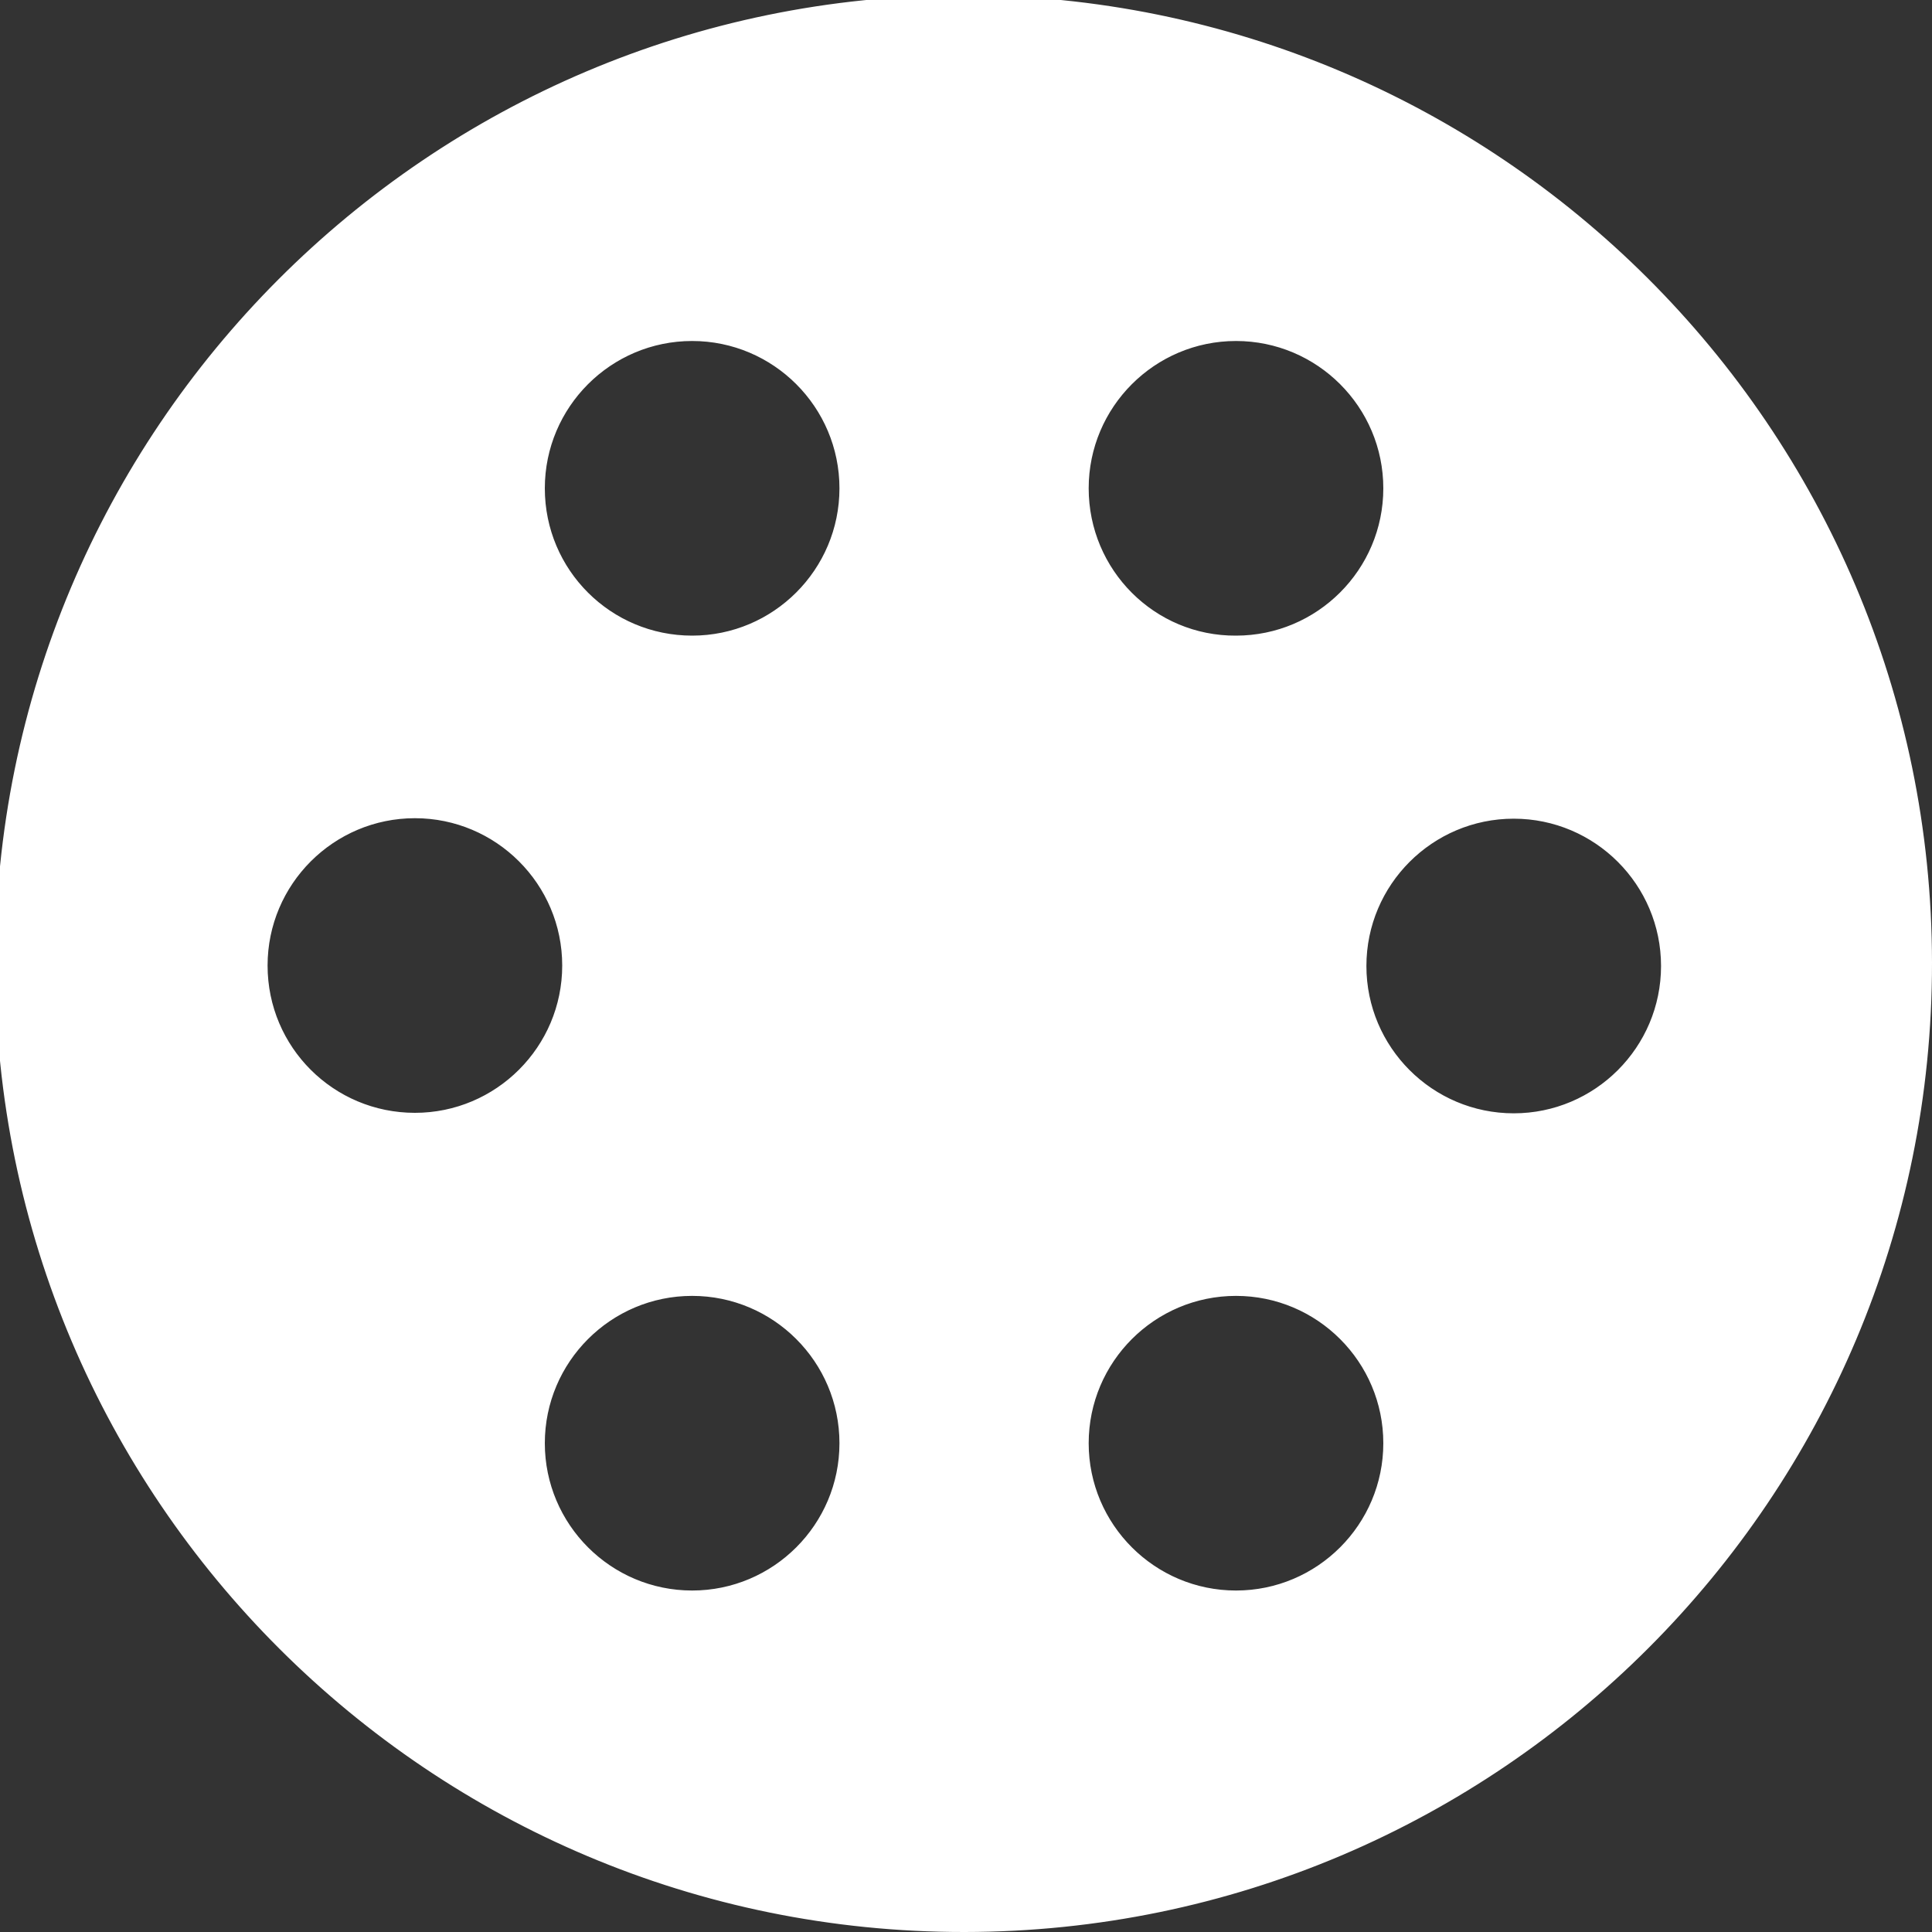 <?xml version="1.0" encoding="utf-8"?>
<svg version="1.1" id="Слой_1" xmlns="http://www.w3.org/2000/svg" xmlns:xlink="http://www.w3.org/1999/xlink" x="0px" y="0px"
	 viewBox="0 0 400 400" style="enable-background:new 0 0 400 400;" xml:space="preserve">
<rect x="0" y="0" width="400" height="400" fill="#333333" stroke="none"/>
<style type="text/css">
	.st0{fill:#FFFFFF;stroke:#FFFFFF;stroke-miterlimit:10;}
</style>
<path class="st0" d="M399.5,199.3C399.4,88.8,309.7-0.6,199.3-0.5S-0.6,89.3-0.5,199.7s89.8,199.9,200.2,199.8
	S399.6,309.7,399.5,199.3z M112.3,101.1c0-17.1,13.9-31,31-31c17.1,0,31,13.9,31,31c0,17.1-13.9,31-31,31
	C126.2,132.1,112.3,118.3,112.3,101.1z M224.9,101.1c0-17.1,13.9-31,31-31c17.1,0,31,13.9,31,31c0,17.1-13.9,31-31,31
	C238.8,132.2,224.9,118.3,224.9,101.1z M54.9,199.9c0-17.1,13.9-31,31-31c17.1,0,31,13.9,31,31s-13.9,31-31,31
	S54.9,217.1,54.9,199.9z M282.4,200c0-17.1,13.9-31,31-31c17.1,0,31,13.9,31,31c0,17.1-13.9,31-31,31
	C296.3,231,282.4,217.1,282.4,200z M112.3,298.8c0-17.1,13.9-31,31-31c17.1,0,31,13.9,31,31c0,17.1-13.9,31-31,31
	S112.3,315.9,112.3,298.8z M224.9,298.8c0-17.1,13.9-31,31-31c17.1,0,31,13.9,31,31c0,17.1-13.9,31-31,31
	C238.8,329.8,224.9,315.9,224.9,298.8z"/>
</svg>

